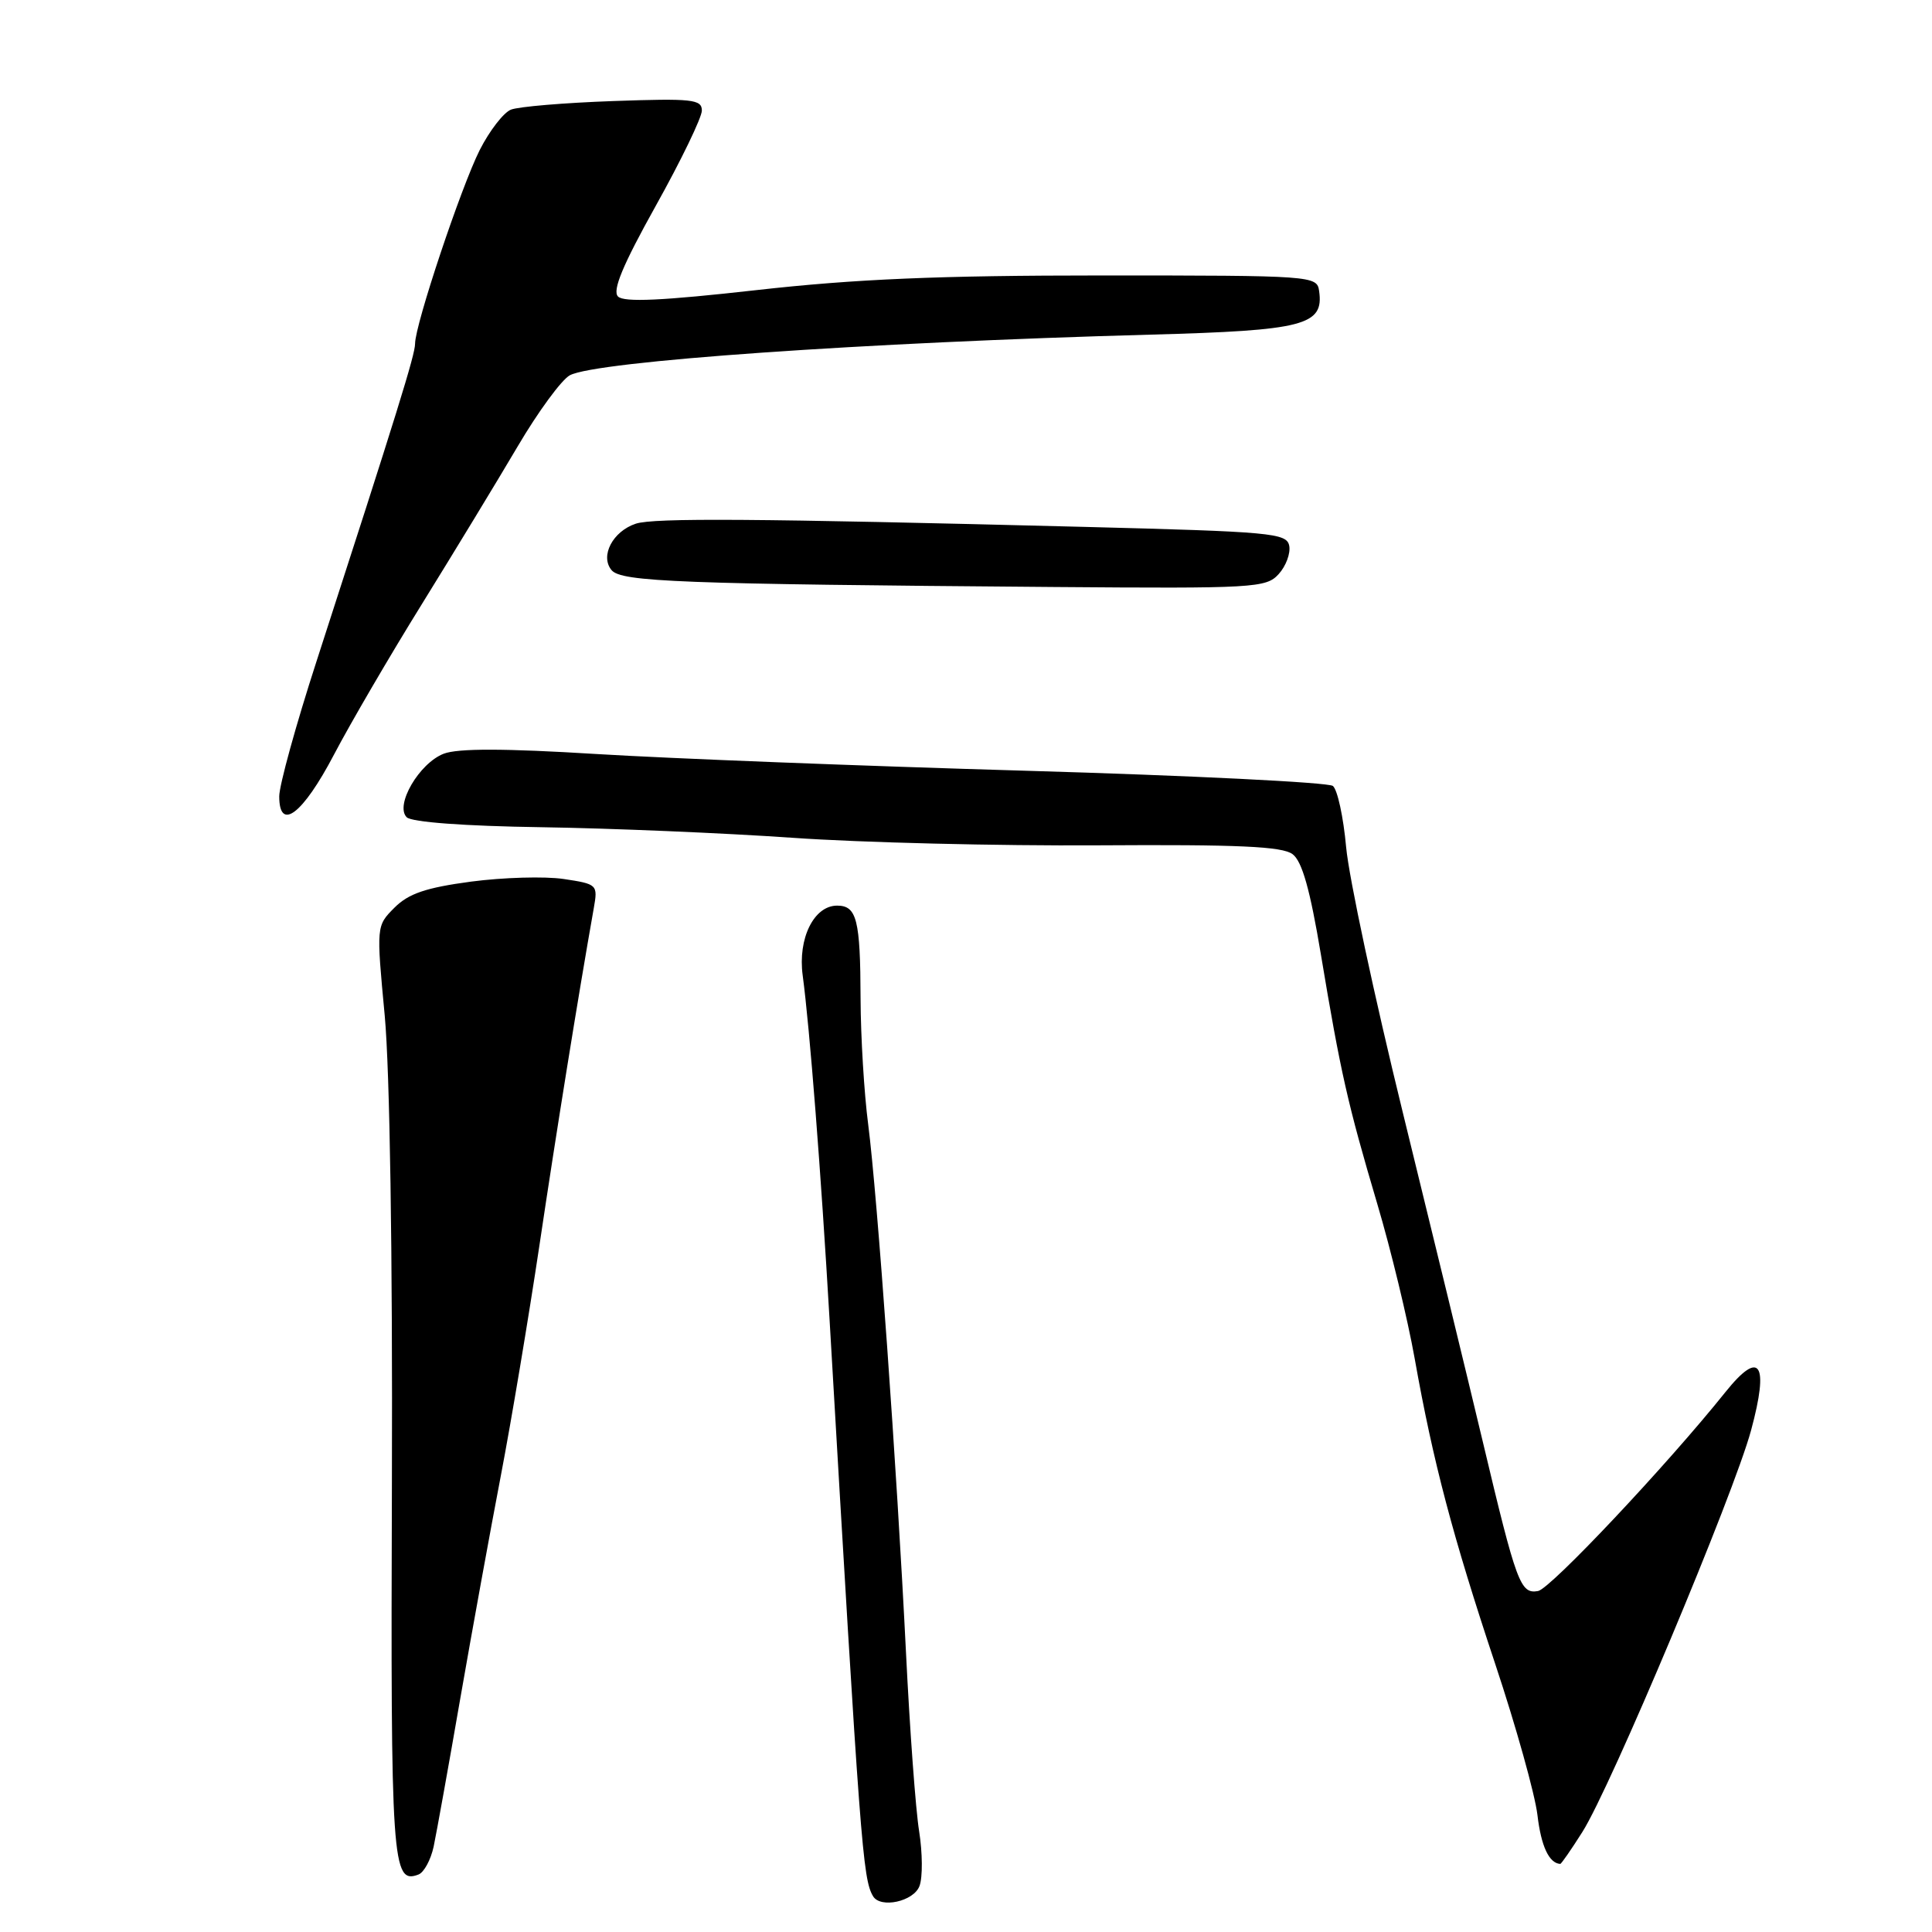 <?xml version="1.0" encoding="UTF-8" standalone="no"?>
<!DOCTYPE svg PUBLIC "-//W3C//DTD SVG 1.1//EN" "http://www.w3.org/Graphics/SVG/1.1/DTD/svg11.dtd" >
<svg xmlns="http://www.w3.org/2000/svg" xmlns:xlink="http://www.w3.org/1999/xlink" version="1.1" viewBox="0 0 256 256">
 <g >
 <path fill="currentColor"
d=" M 121.84 249.90 C 122.27 248.75 122.24 245.49 121.79 242.65 C 121.33 239.82 120.55 229.18 120.05 219.00 C 118.84 194.55 116.25 158.37 115.04 149.00 C 114.50 144.88 114.05 137.37 114.03 132.33 C 114.00 121.85 113.53 120.00 110.92 120.00 C 107.85 120.00 105.70 124.35 106.36 129.24 C 107.29 136.18 108.78 155.22 109.93 175.00 C 114.00 244.76 114.32 248.94 115.68 251.25 C 116.66 252.92 121.08 251.96 121.84 249.90 Z  M 57.46 244.69 C 57.83 242.93 59.43 234.07 61.00 225.00 C 62.58 215.93 65.00 202.65 66.37 195.50 C 67.74 188.35 70.04 174.62 71.48 165.00 C 73.71 150.03 76.58 132.20 78.68 120.33 C 79.23 117.22 79.15 117.14 74.68 116.47 C 72.18 116.10 66.65 116.26 62.41 116.82 C 56.44 117.62 54.14 118.40 52.27 120.27 C 49.86 122.69 49.86 122.69 50.98 134.59 C 51.65 141.83 52.03 166.01 51.93 196.25 C 51.76 247.02 51.94 249.73 55.46 248.38 C 56.18 248.10 57.08 246.44 57.46 244.69 Z  M 209.67 242.75 C 213.43 236.83 229.74 197.99 232.03 189.51 C 234.44 180.60 233.21 178.75 228.65 184.43 C 220.87 194.15 205.44 210.53 203.80 210.82 C 201.46 211.23 200.96 209.90 196.47 191.00 C 194.44 182.47 189.68 162.90 185.90 147.50 C 182.12 132.10 178.73 116.24 178.37 112.25 C 178.01 108.27 177.22 104.62 176.61 104.14 C 176.00 103.67 157.72 102.76 136.00 102.13 C 114.28 101.50 88.62 100.50 79.00 99.91 C 66.85 99.16 60.67 99.15 58.80 99.87 C 55.54 101.13 52.30 106.70 53.89 108.29 C 54.54 108.94 61.55 109.46 71.73 109.61 C 80.95 109.75 95.92 110.38 105.00 111.01 C 114.08 111.65 132.30 112.09 145.50 112.01 C 164.05 111.89 169.90 112.15 171.27 113.18 C 172.54 114.13 173.59 117.87 175.03 126.50 C 177.63 142.10 178.57 146.27 182.49 159.50 C 184.29 165.55 186.52 174.78 187.45 180.00 C 189.89 193.72 192.48 203.52 198.13 220.50 C 200.88 228.75 203.39 237.75 203.72 240.50 C 204.20 244.63 205.26 246.89 206.74 246.98 C 206.87 246.99 208.19 245.09 209.67 242.75 Z  M 44.25 100.00 C 46.41 95.88 51.66 86.88 55.93 80.00 C 60.19 73.12 65.89 63.74 68.59 59.16 C 71.29 54.57 74.40 50.33 75.50 49.73 C 78.97 47.86 114.42 45.38 152.50 44.34 C 172.82 43.79 175.44 43.11 174.79 38.56 C 174.51 36.54 173.99 36.50 146.00 36.50 C 124.39 36.50 113.33 36.97 100.24 38.44 C 87.79 39.84 82.68 40.08 81.89 39.29 C 81.11 38.51 82.50 35.15 86.90 27.26 C 90.26 21.24 93.00 15.56 93.00 14.65 C 93.00 13.16 91.72 13.02 81.25 13.39 C 74.79 13.62 68.69 14.13 67.70 14.53 C 66.72 14.92 64.86 17.33 63.57 19.87 C 61.08 24.82 55.00 43.02 55.00 45.54 C 55.00 47.00 52.61 54.69 41.92 87.69 C 39.21 96.05 37.00 104.07 37.00 105.52 C 37.00 110.26 40.12 107.88 44.25 100.00 Z  M 169.43 76.07 C 170.39 75.02 171.02 73.33 170.83 72.32 C 170.50 70.63 168.51 70.45 143.49 69.81 C 100.06 68.70 86.64 68.61 84.25 69.39 C 81.20 70.40 79.48 73.67 81.03 75.54 C 82.32 77.10 89.97 77.39 139.60 77.78 C 166.21 77.99 167.78 77.90 169.43 76.07 Z "/>
</g>
</svg>